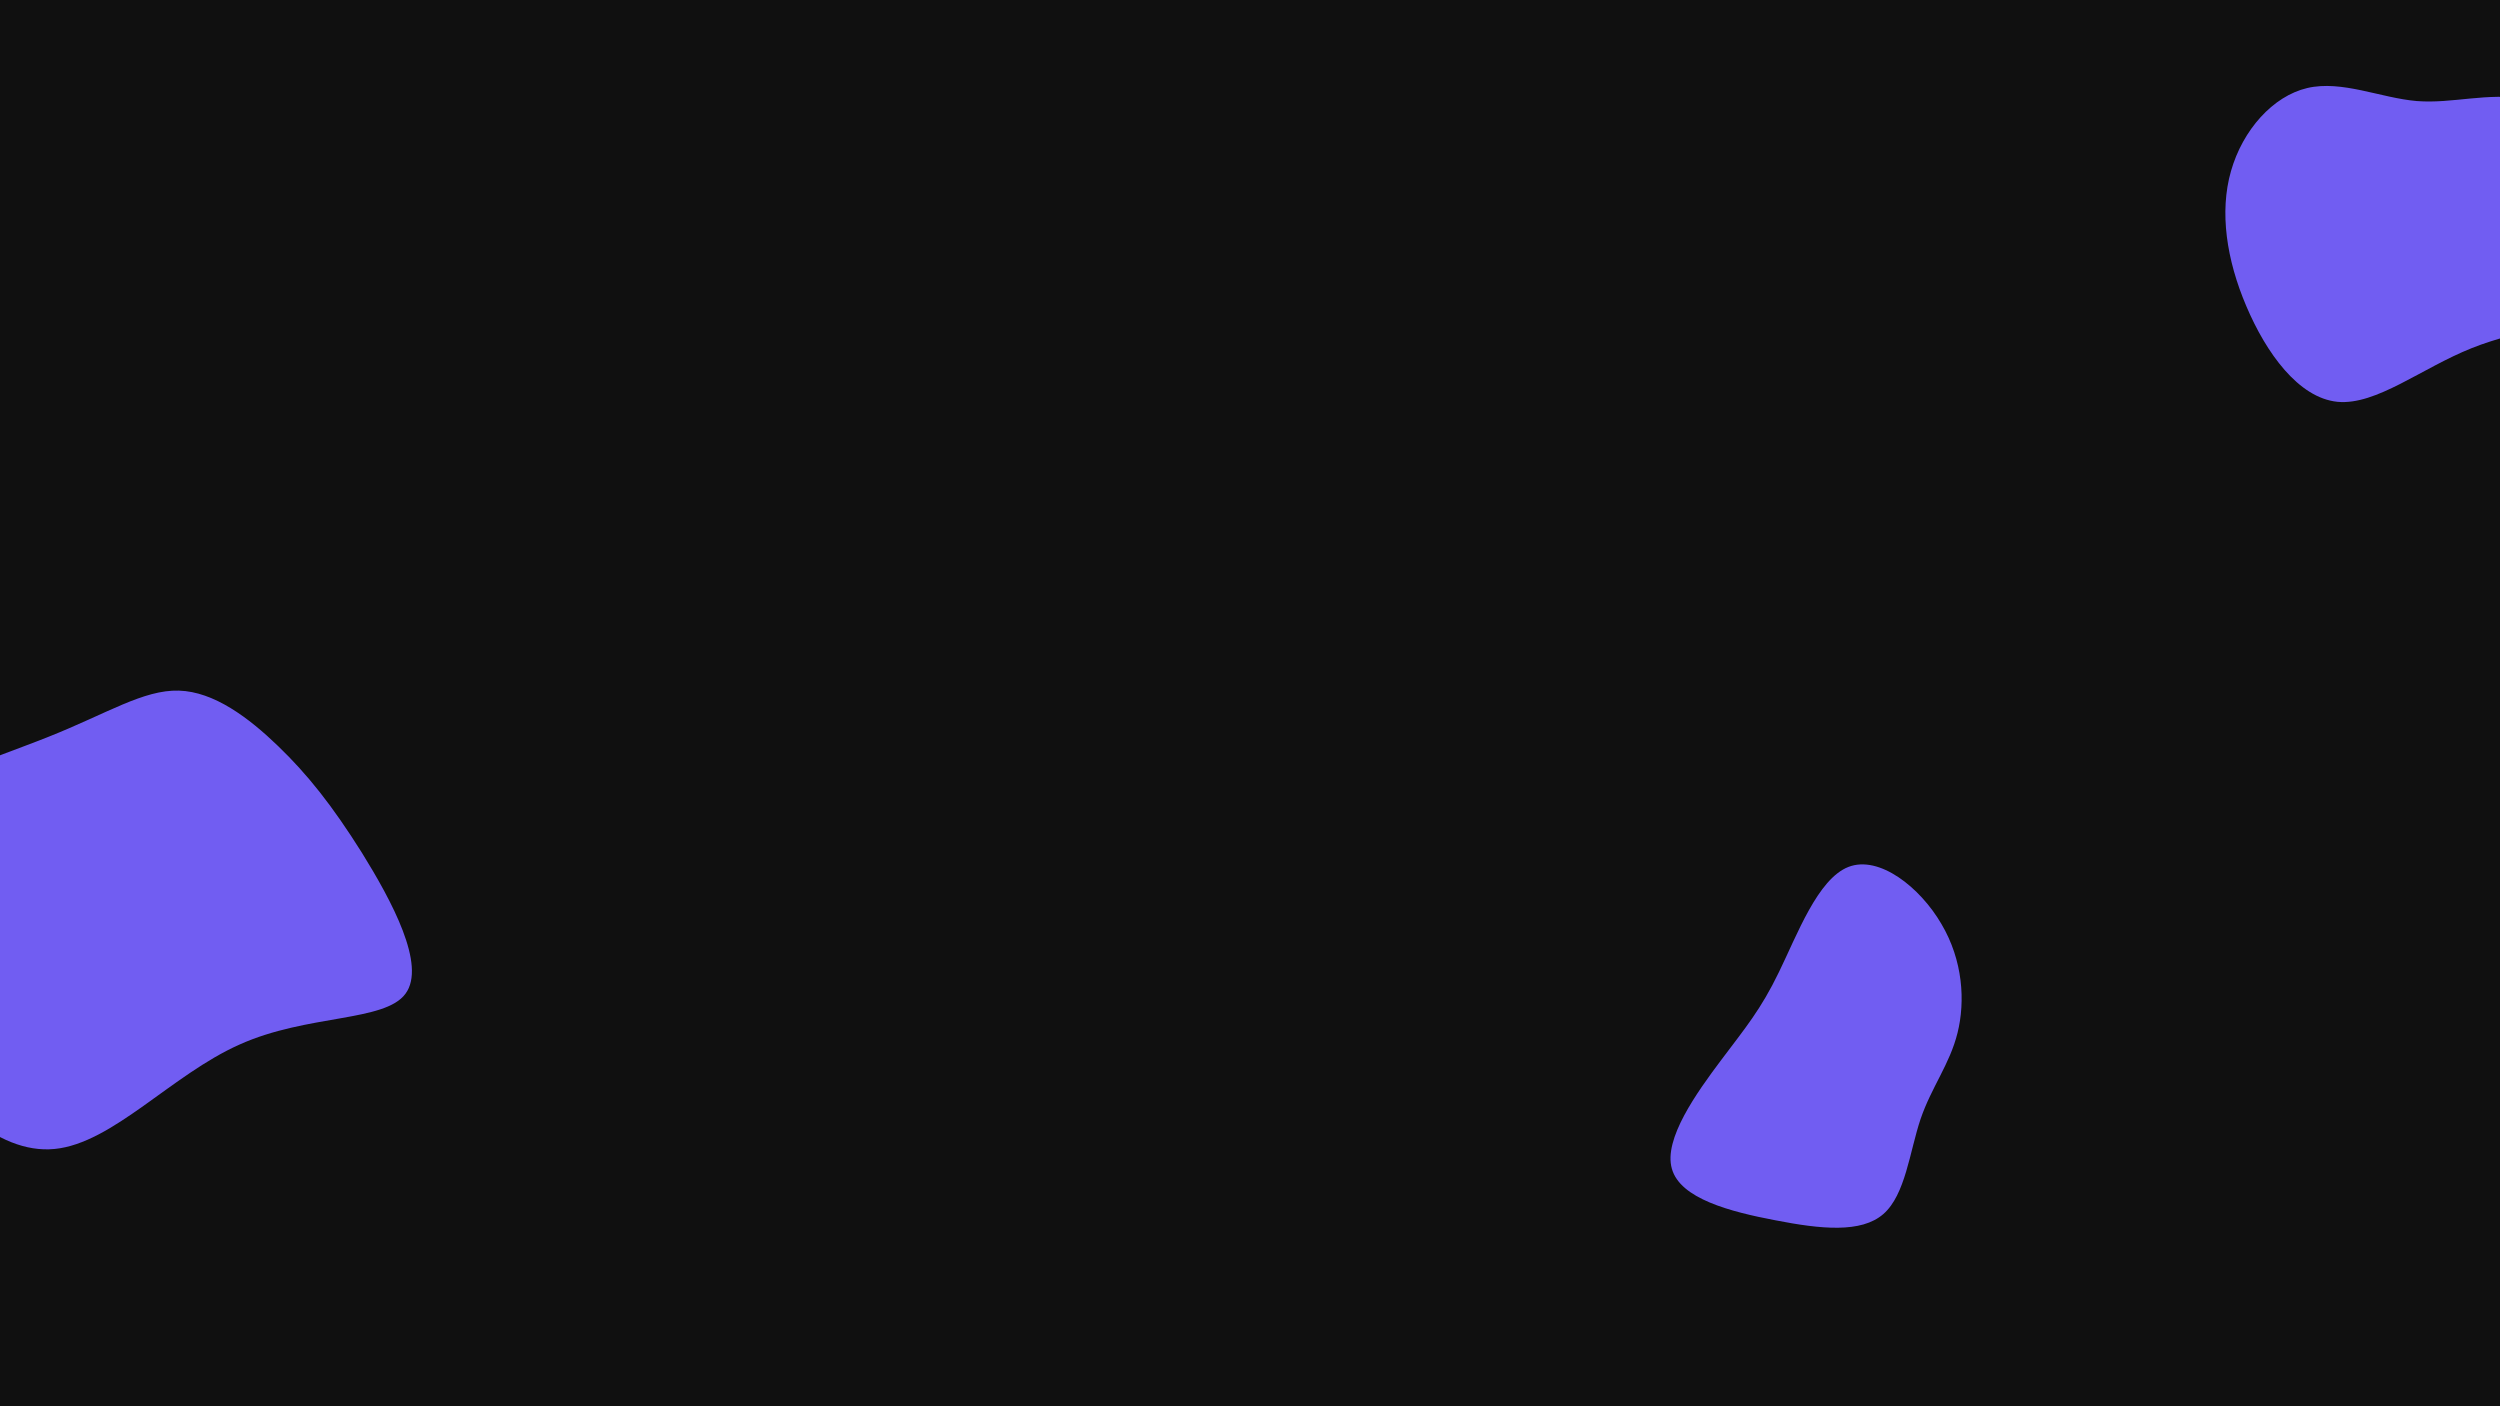 <svg id="visual" viewBox="0 0 960 540" width="960" height="540" xmlns="http://www.w3.org/2000/svg" xmlns:xlink="http://www.w3.org/1999/xlink" version="1.1"><rect width="960" height="540" fill="#101010"></rect><g><g transform="translate(69 333)"><path d="M37.8 -46.5C49.1 -35.6 58.5 -23.8 70 -5.5C81.4 12.9 94.8 37.7 86.7 48.6C78.7 59.5 49 56.4 23 68.1C-3.1 79.7 -25.7 106 -48 108.2C-70.4 110.4 -92.6 88.3 -107 62.3C-121.4 36.3 -127.9 6.3 -115.7 -13.1C-103.6 -32.4 -72.7 -41.1 -50.3 -50.1C-27.9 -59 -13.9 -68.2 -0.3 -67.8C13.2 -67.4 26.5 -57.4 37.8 -46.5Z" fill="#715DF2"></path></g><g transform="translate(706 409)"><path d="M39.5 -54.2C47.8 -40.2 48.7 -24.5 45.7 -12.4C42.7 -0.3 35.8 8.2 31.5 20.7C27.3 33.2 25.7 49.8 17.2 57.2C8.7 64.6 -6.8 63 -24.2 59.6C-41.6 56.3 -60.8 51.3 -64 39.8C-67.3 28.4 -54.4 10.5 -45.1 -1.9C-35.7 -14.4 -29.8 -21.4 -22.9 -35.7C-15.9 -50 -8 -71.5 3.8 -76.1C15.6 -80.7 31.3 -68.3 39.5 -54.2Z" fill="#715DF2"></path></g><g transform="translate(929 77)"><path d="M41.4 -39C56.9 -36.3 75.1 -26.4 82.2 -10.8C89.3 4.7 85.4 25.9 72.9 37C60.4 48 39.3 49 20.1 56.7C0.8 64.4 -16.5 78.7 -31.4 77.3C-46.4 75.8 -58.8 58.5 -66.4 40.6C-74 22.8 -76.8 4.4 -72.3 -11.3C-67.8 -27.1 -56.2 -40.1 -43 -43.2C-29.7 -46.3 -14.9 -39.4 -1 -38.2C12.9 -37.1 25.8 -41.6 41.4 -39Z" fill="#715DF2"></path></g></g></svg>